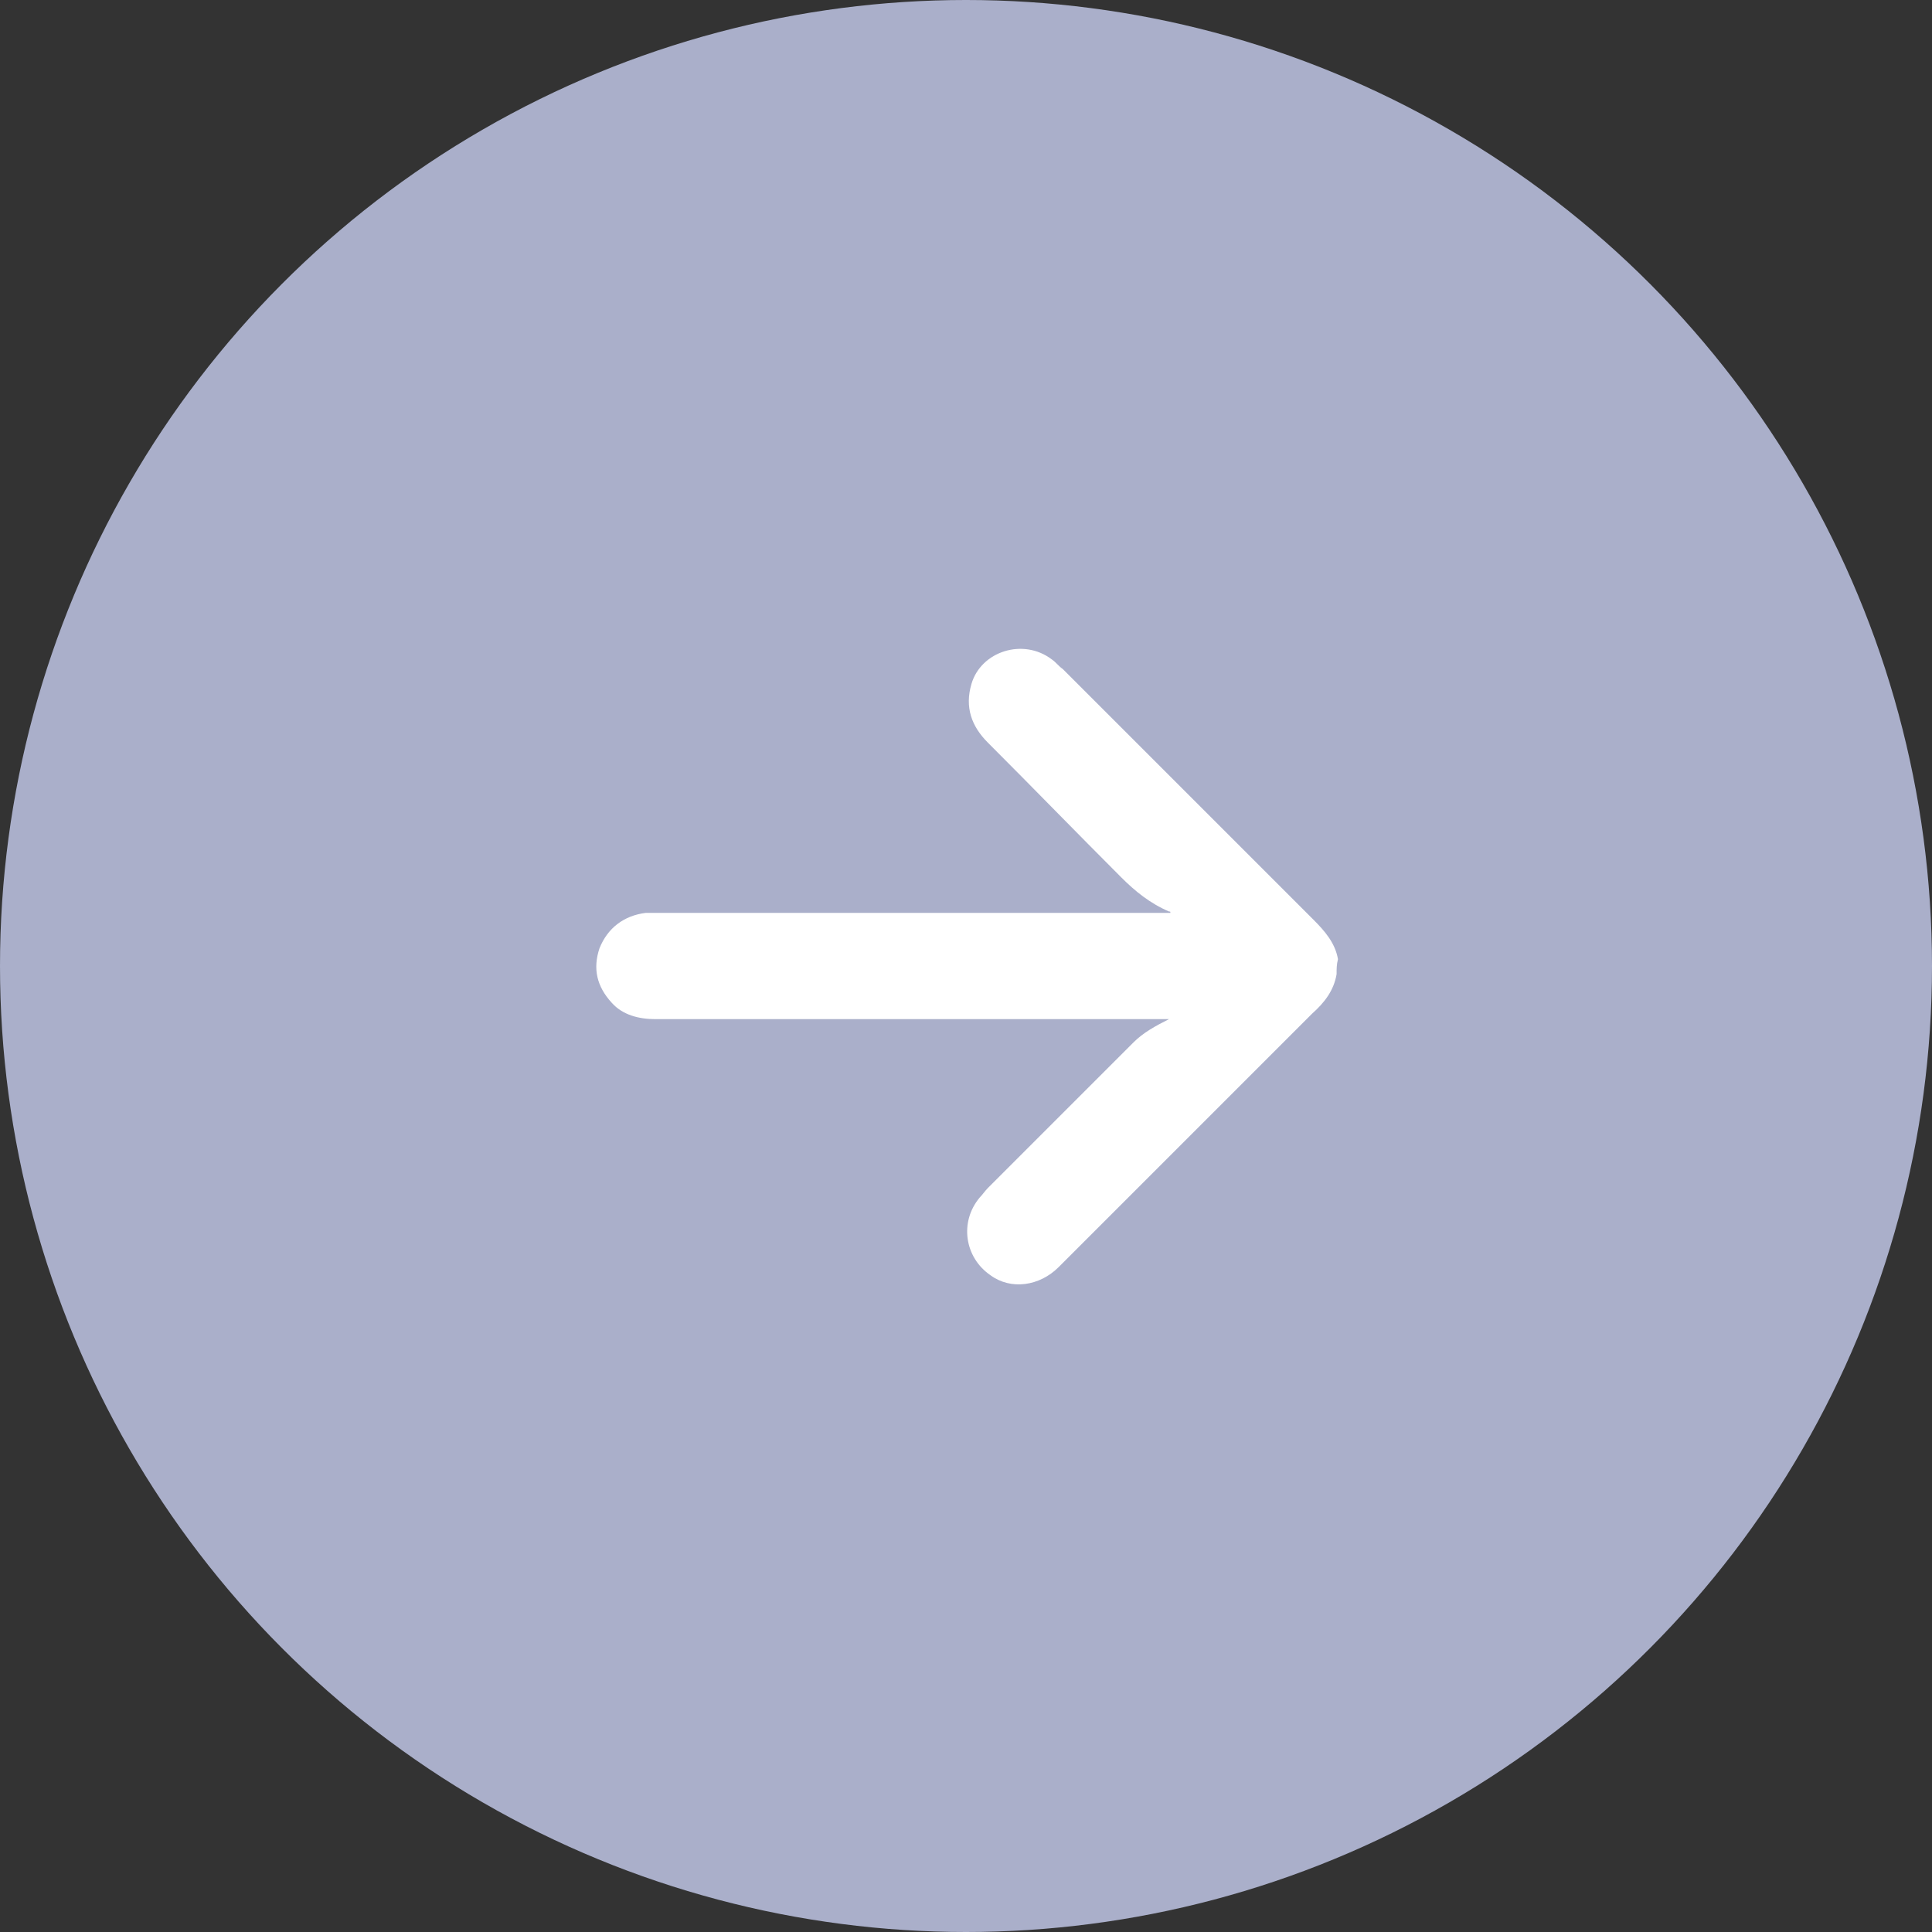 <?xml version="1.0" encoding="utf-8"?>
<!-- Generator: Adobe Illustrator 22.1.0, SVG Export Plug-In . SVG Version: 6.00 Build 0)  -->
<svg version="1.1" id="Слой_1" xmlns="http://www.w3.org/2000/svg" xmlns:xlink="http://www.w3.org/1999/xlink" x="0px" y="0px"
	 viewBox="0 0 141.8 141.8" style="enable-background:new 0 0 141.8 141.8;" xml:space="preserve">
<rect x="0" y="0" width="141.8" height="141.8" fill="#333333" stroke="none"/>
<style type="text/css">
	.st0{fill:#AAAFCA;}
	.st1{fill:#FFFFFF;}
</style>
<circle class="st0" cx="70.9" cy="70.9" r="70.9"/>
<path class="st1" d="M98.1,71.5c-0.2,1.2-0.9,2.1-1.8,2.9C90.1,80.6,83.9,86.8,77.7,93c-1.4,1.4-3.5,1.7-5,0.6
	c-1.9-1.3-2.3-3.9-0.8-5.7c0.2-0.2,0.4-0.5,0.6-0.7c2.8-2.8,5.7-5.7,8.5-8.5c0.7-0.7,1.5-1.5,2.2-2.2s1.6-1.2,2.6-1.7
	c-0.2,0-0.4,0-0.5,0c-12.4,0-24.8,0-37.2,0c-1.2,0-2.4-0.3-3.2-1.2c-1.1-1.2-1.4-2.5-0.9-4c0.6-1.5,1.8-2.4,3.4-2.6c0.3,0,0.6,0,1,0
	c12.3,0,24.6,0,36.9,0c0.2,0,0.4,0,0.6,0c0-0.1,0-0.1-0.1-0.1c-1.4-0.6-2.5-1.5-3.5-2.5c-3.3-3.3-6.5-6.6-9.8-9.9
	c-1.2-1.2-1.7-2.6-1.2-4.3c0.7-2.4,3.8-3.4,5.9-1.8c0.3,0.2,0.5,0.5,0.8,0.7c6.1,6.1,12.3,12.3,18.4,18.4c0.8,0.8,1.6,1.7,1.8,2.9
	C98.1,70.8,98.1,71.1,98.1,71.5z"/>
</svg>

